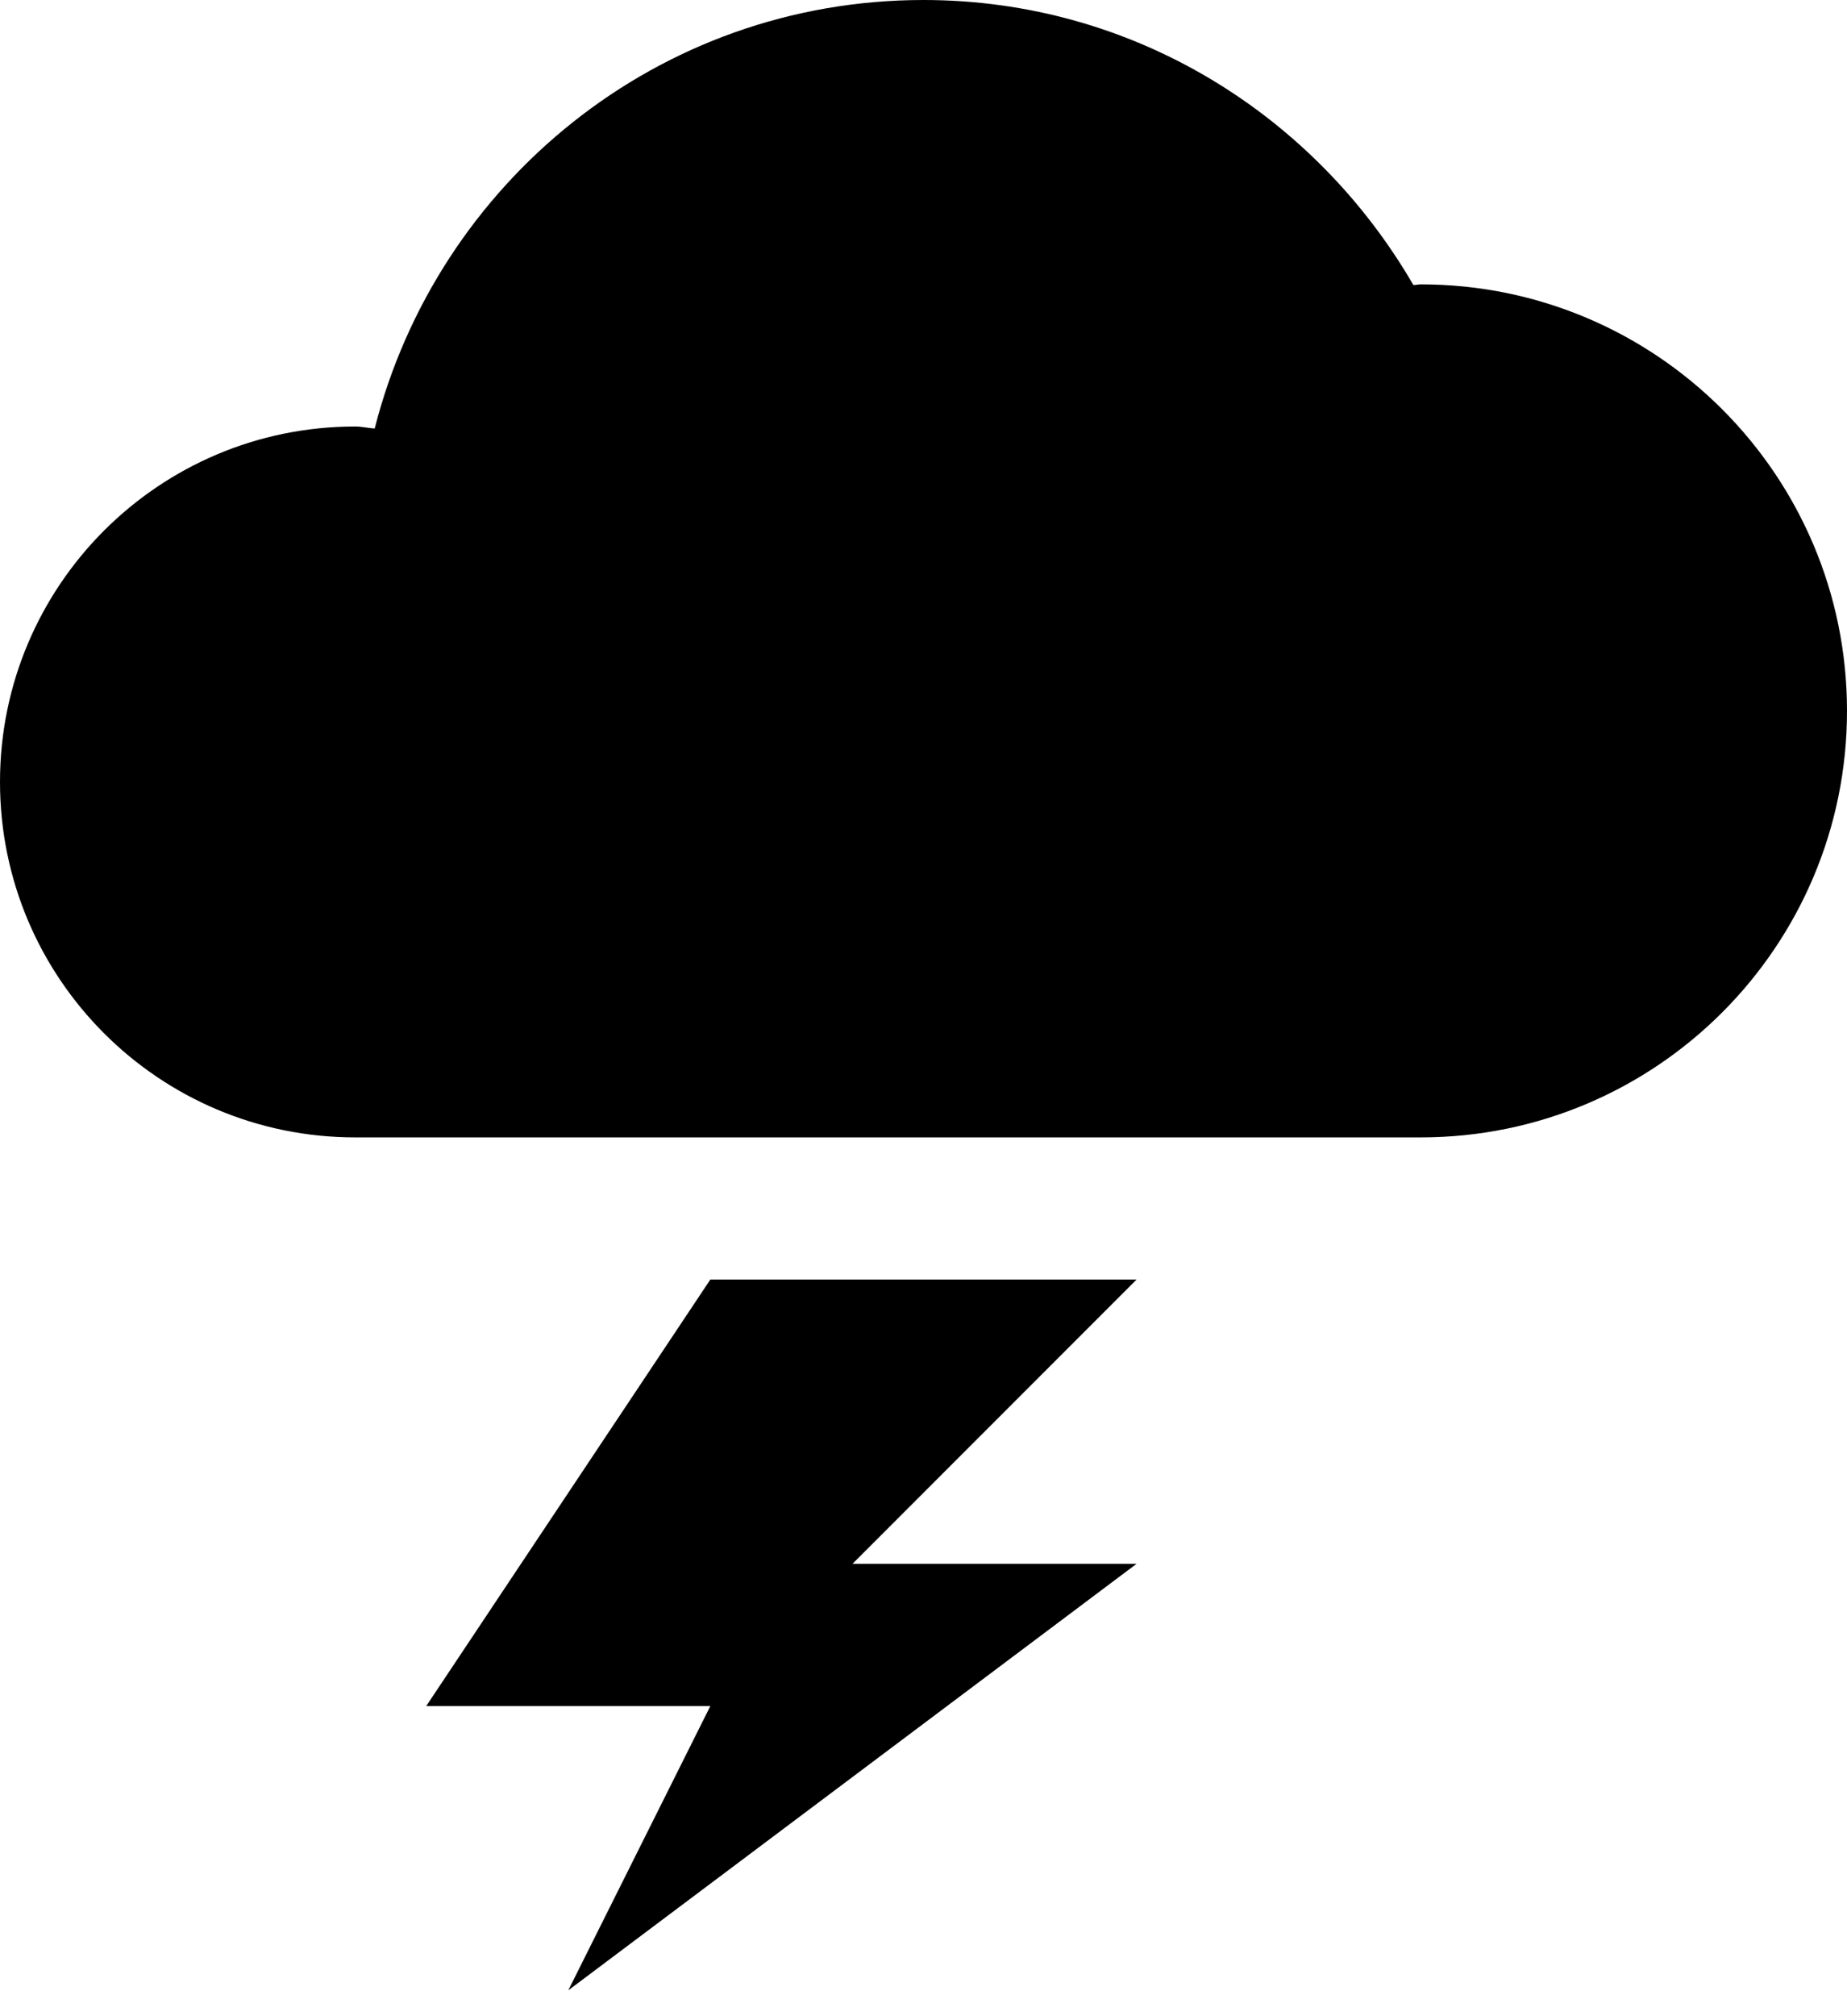 <svg width="22" height="24" viewBox="0 0 22 24" fill="none" xmlns="http://www.w3.org/2000/svg">
<path d="M8.461 15.231L5.077 20.308H8.461L6.769 23.692L13.538 18.615H10.154L13.538 15.231H8.461Z" fill="black"/>
<path d="M16.923 3.385C16.892 3.385 16.865 3.393 16.835 3.393C15.664 1.374 13.503 0 11 0C7.84 0 5.209 2.173 4.463 5.101C4.385 5.096 4.31 5.077 4.231 5.077C1.894 5.077 0 6.971 0 9.308C0 11.645 1.894 13.539 4.231 13.539H16.923C19.727 13.539 22 11.266 22 8.462C22 5.657 19.727 3.385 16.923 3.385L16.923 3.385Z" fill="black"/>
</svg>
